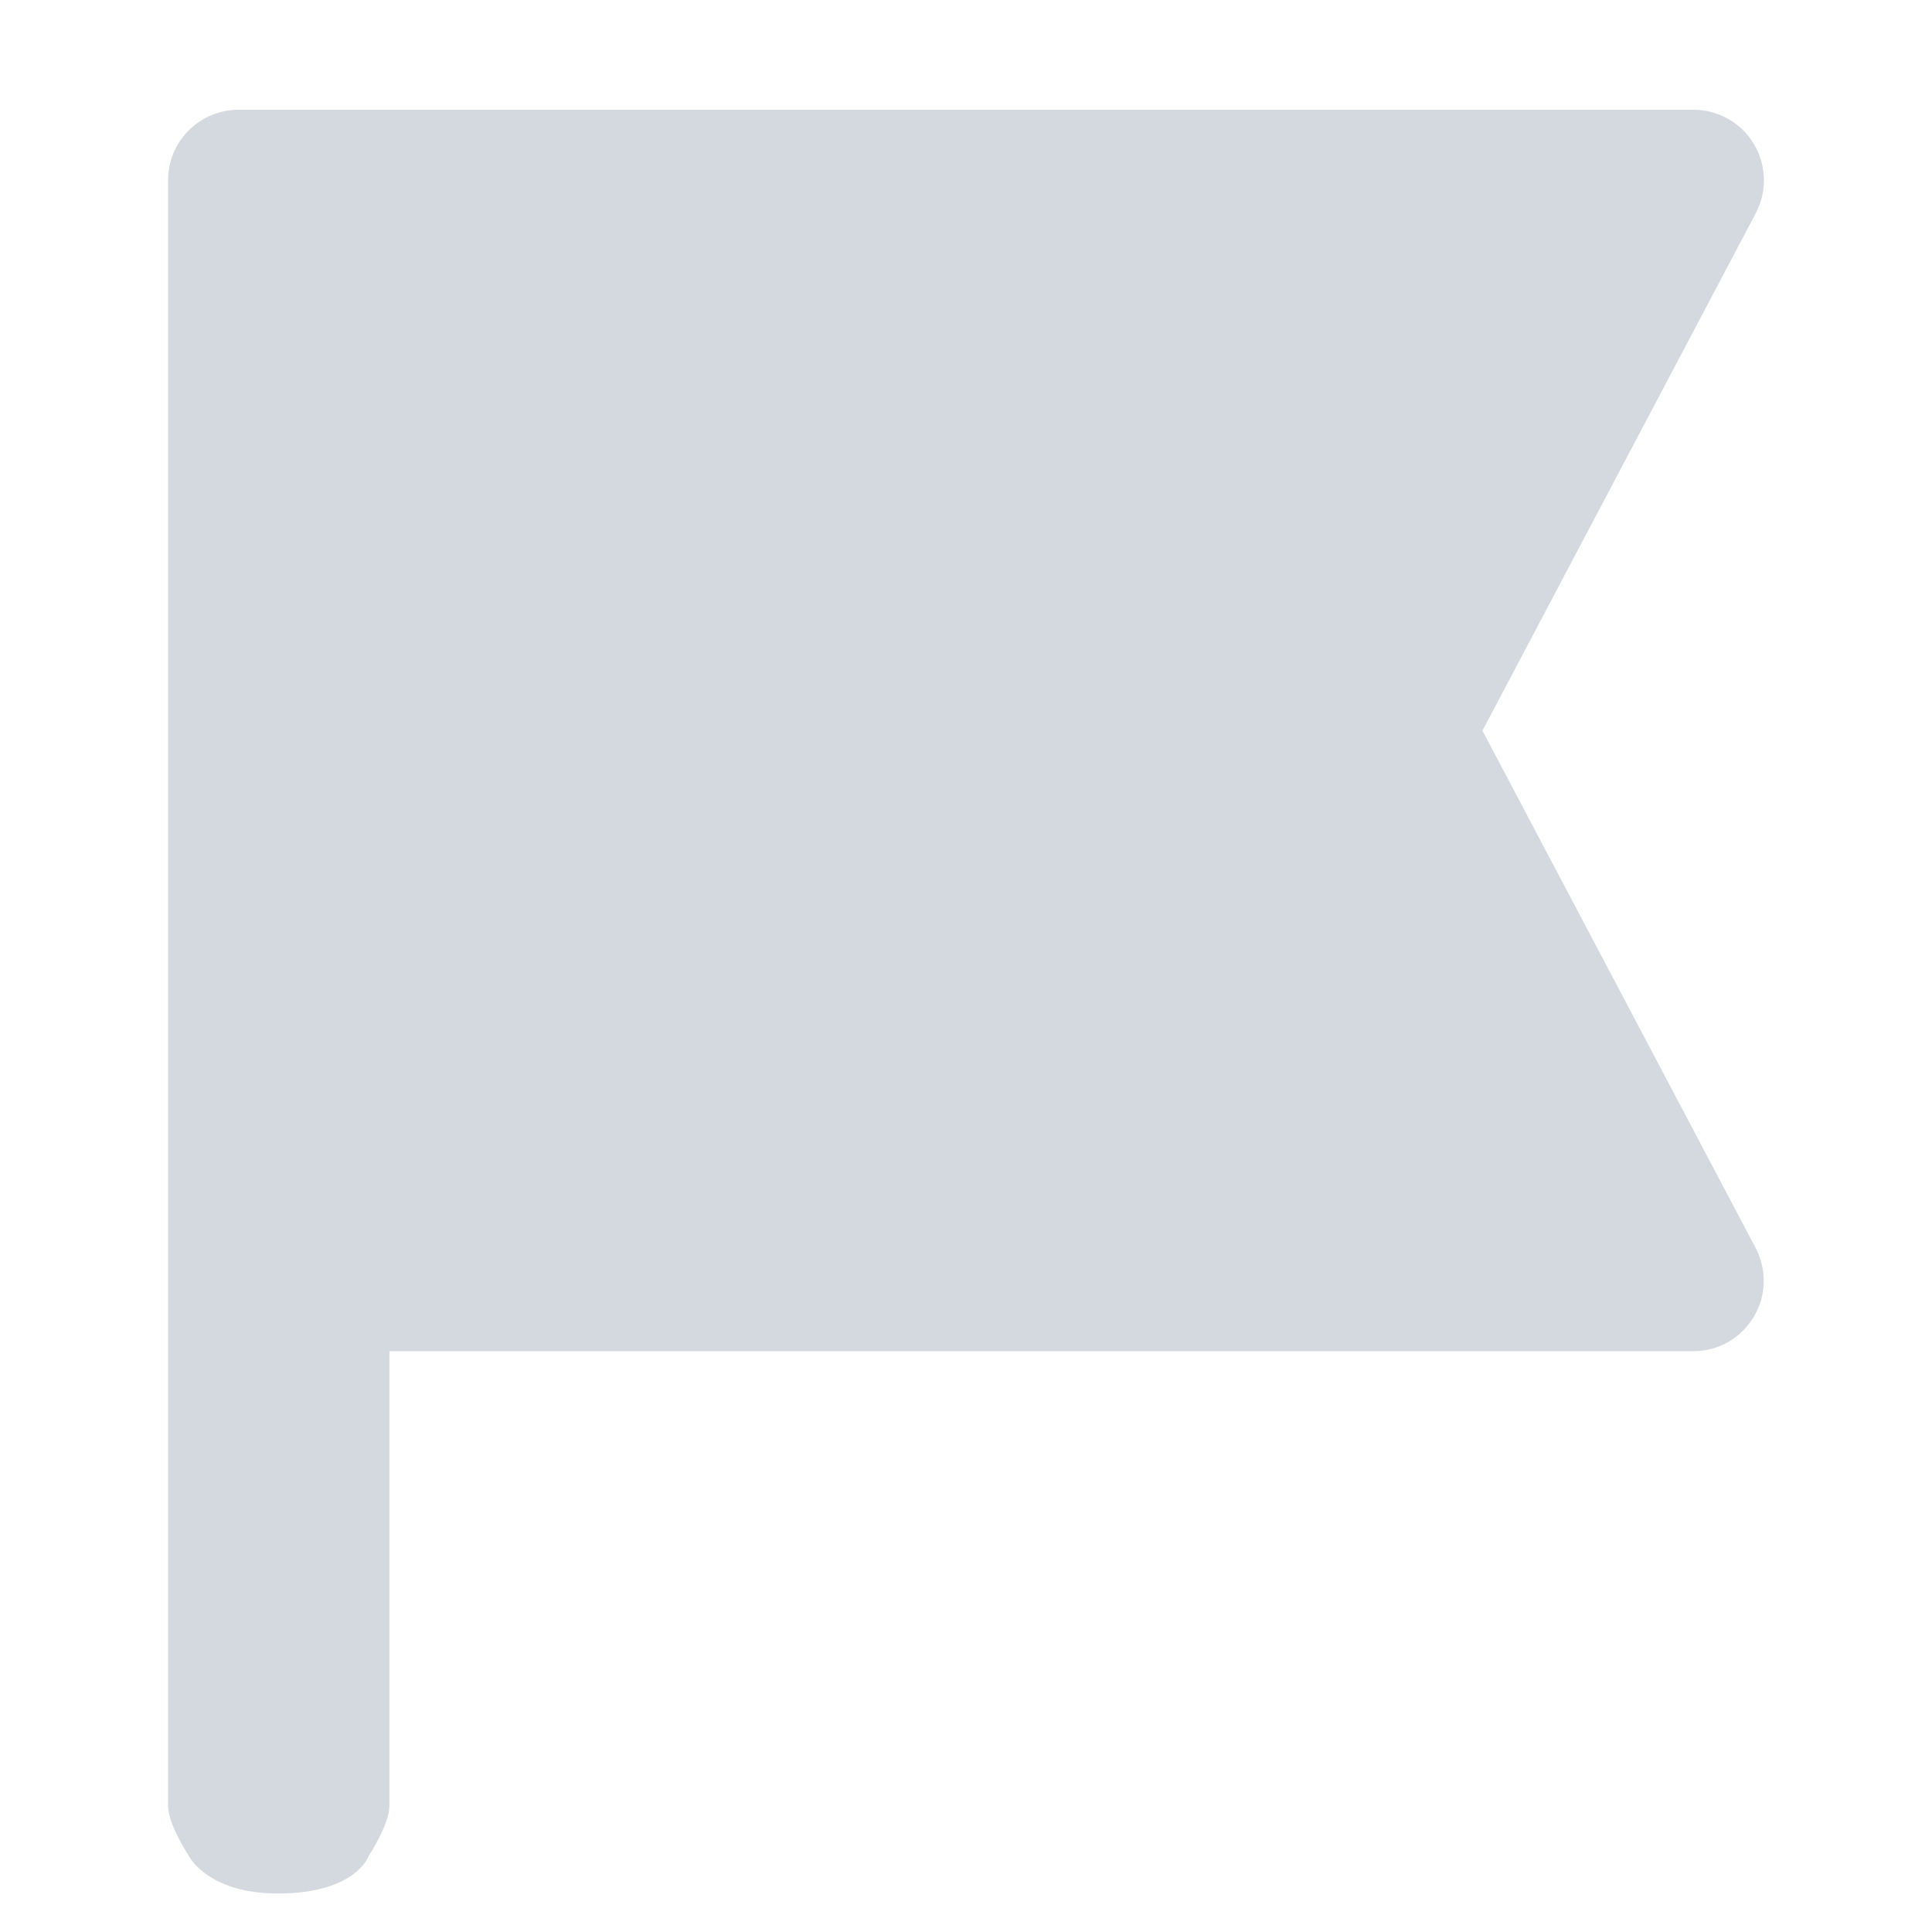 <svg width="16" height="16" viewBox="0 0 16 16" fill="none" xmlns="http://www.w3.org/2000/svg">
<path d="M14.54 10.336C14.586 10.424 14.609 10.523 14.606 10.623C14.604 10.724 14.575 10.821 14.523 10.907C14.472 10.993 14.399 11.064 14.312 11.114C14.225 11.163 14.127 11.19 14.026 11.19H3.225V14.955C3.225 15.11 3.054 15.368 3.054 15.368C3.054 15.368 2.952 15.681 2.301 15.681C1.714 15.681 1.563 15.368 1.563 15.368C1.563 15.368 1.392 15.11 1.392 14.955V1.492C1.392 1.338 1.453 1.189 1.563 1.08C1.672 0.971 1.82 0.909 1.975 0.909H14.026C14.127 0.909 14.226 0.936 14.313 0.985C14.401 1.035 14.474 1.107 14.525 1.193C14.577 1.279 14.605 1.377 14.608 1.478C14.611 1.578 14.587 1.678 14.54 1.767L12.277 6.051L14.54 10.336Z" fill="#D3D9DE"/>
</svg>

